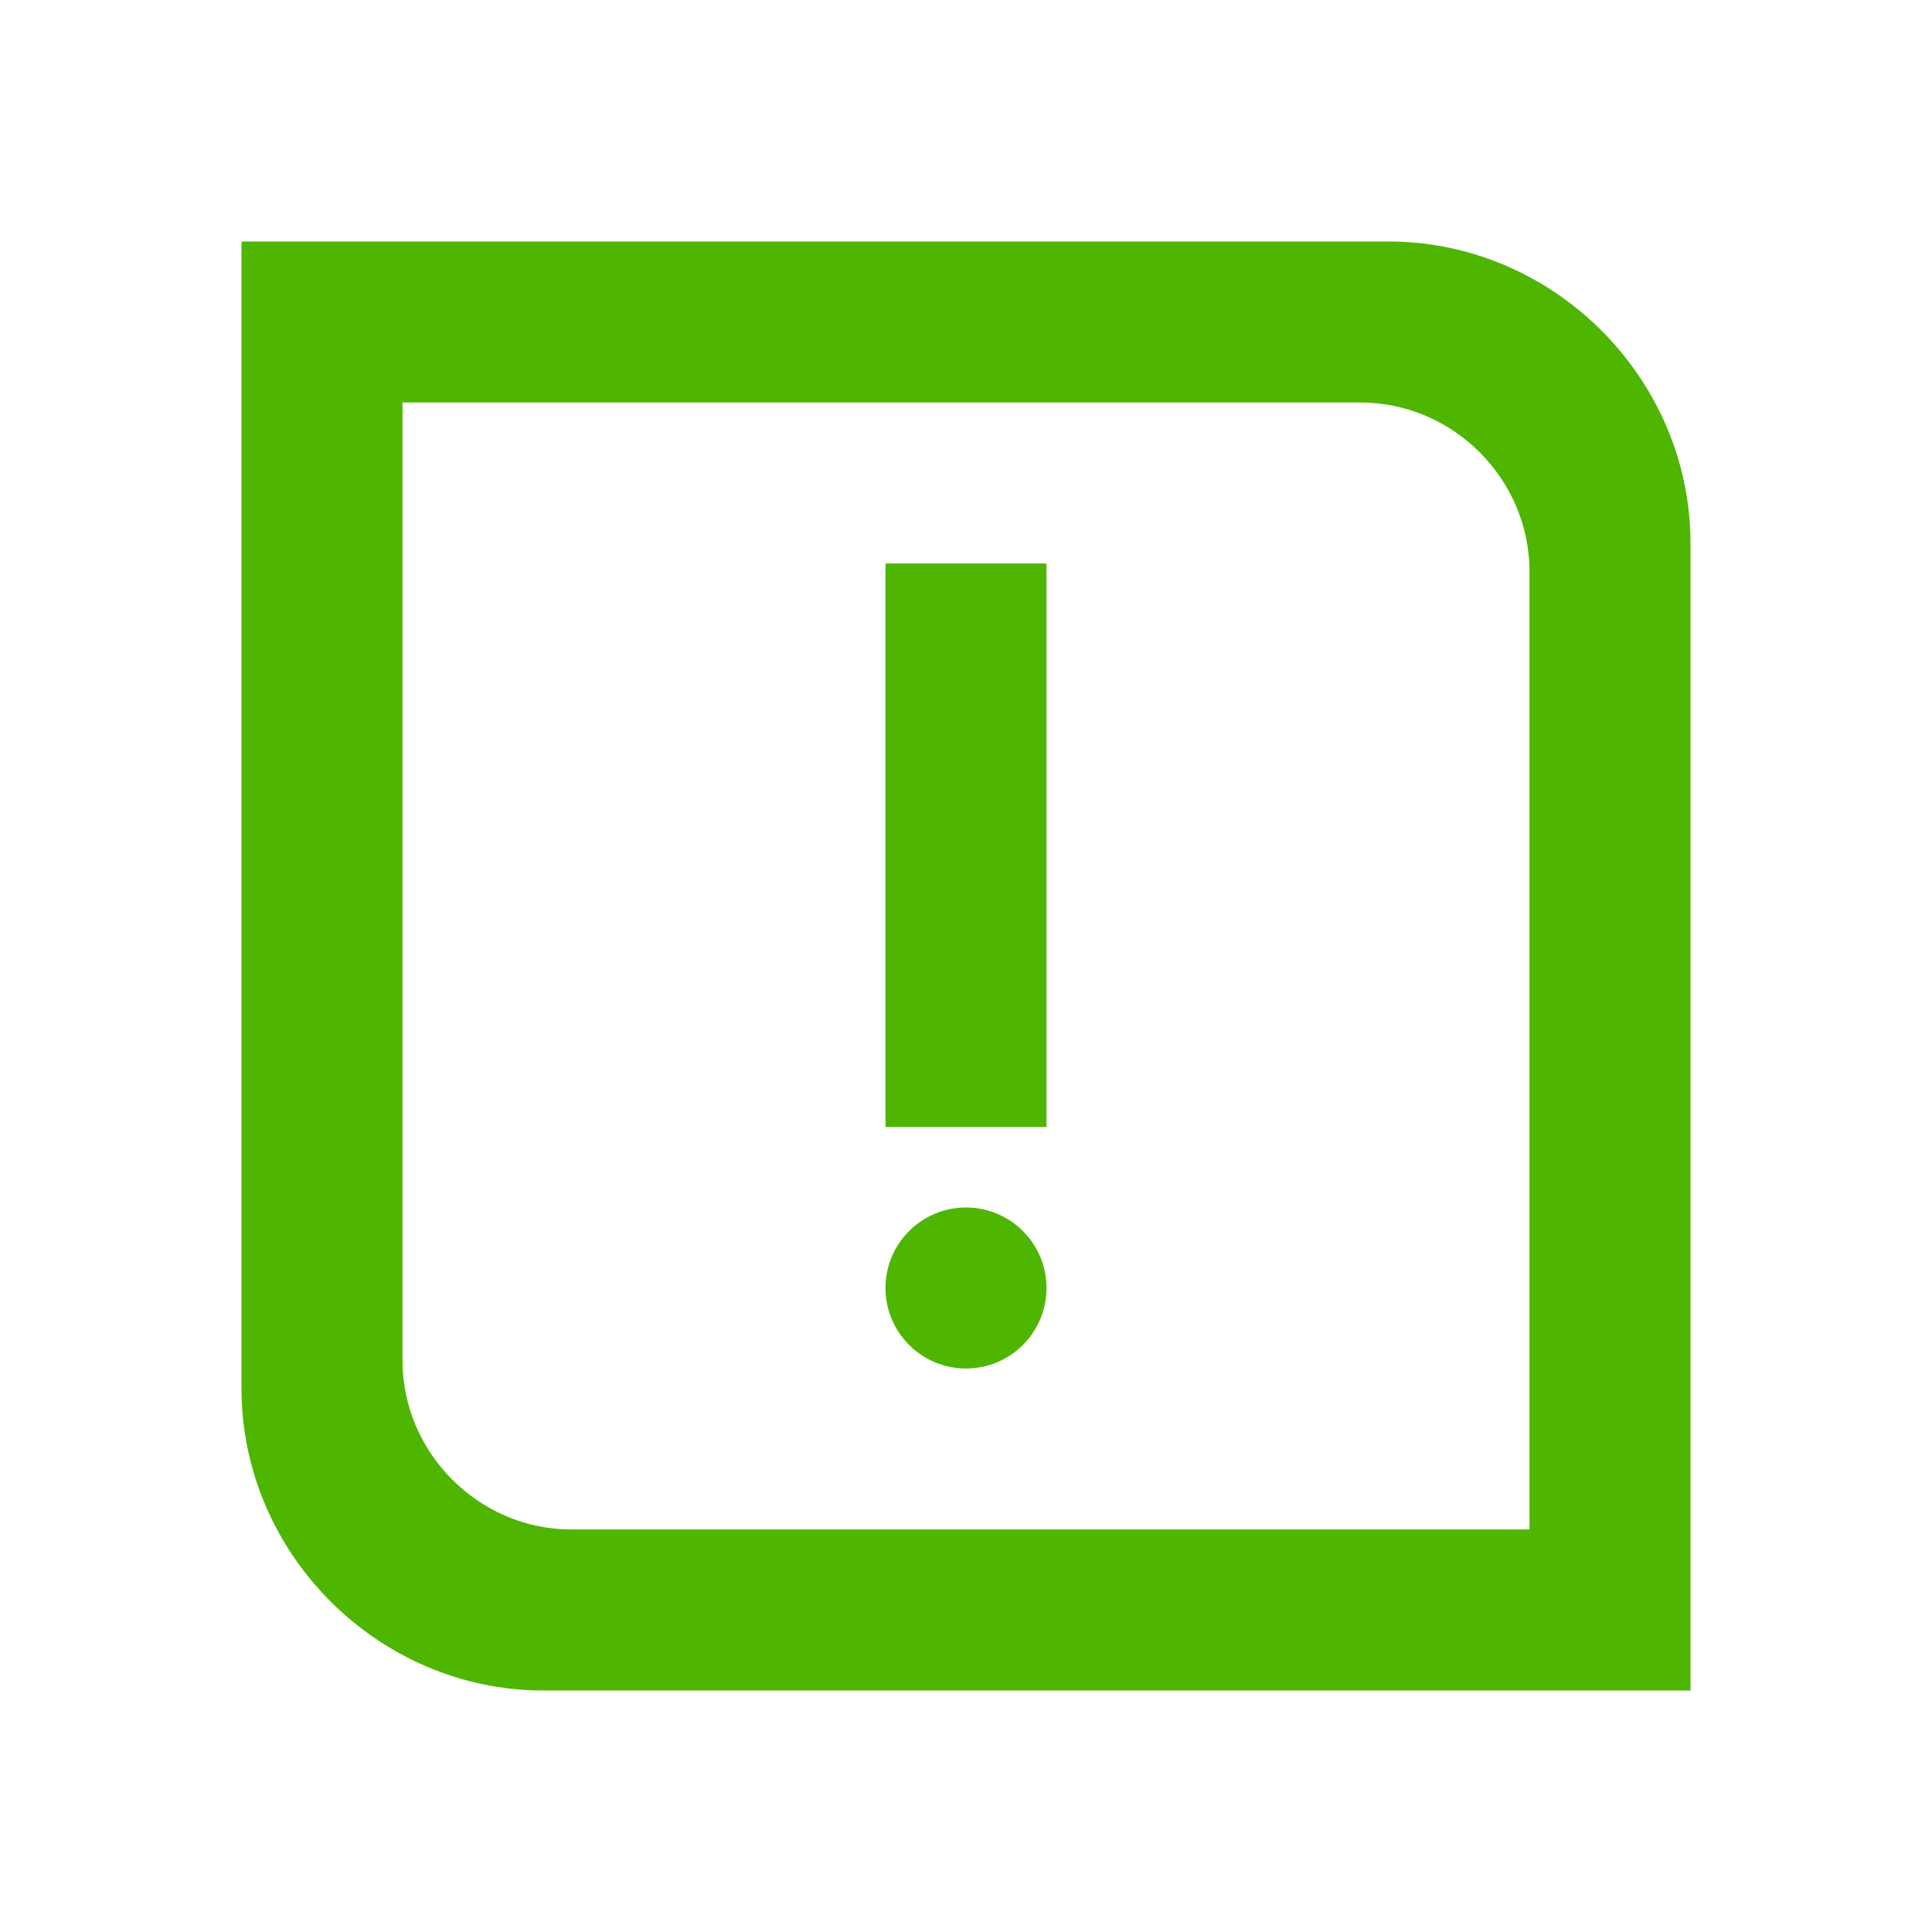 <svg height="48" viewBox="0 0 48 48" width="48" xmlns="http://www.w3.org/2000/svg"><g fill="#4eb600"><path d="m33.8 10c2.3 0 4.2 1.9 4.2 4.2v23.8h-23.8c-2.3 0-4.2-1.9-4.2-4.2v-23.8zm-27.8-4v28.5c0 4.1 3.4 7.5 7.5 7.5h28.5v-28.5c0-4.1-3.4-7.5-7.5-7.5z"/><path d="m22 14h4v14h-4z"/><circle cx="24" cy="32" r="2"/></g></svg>